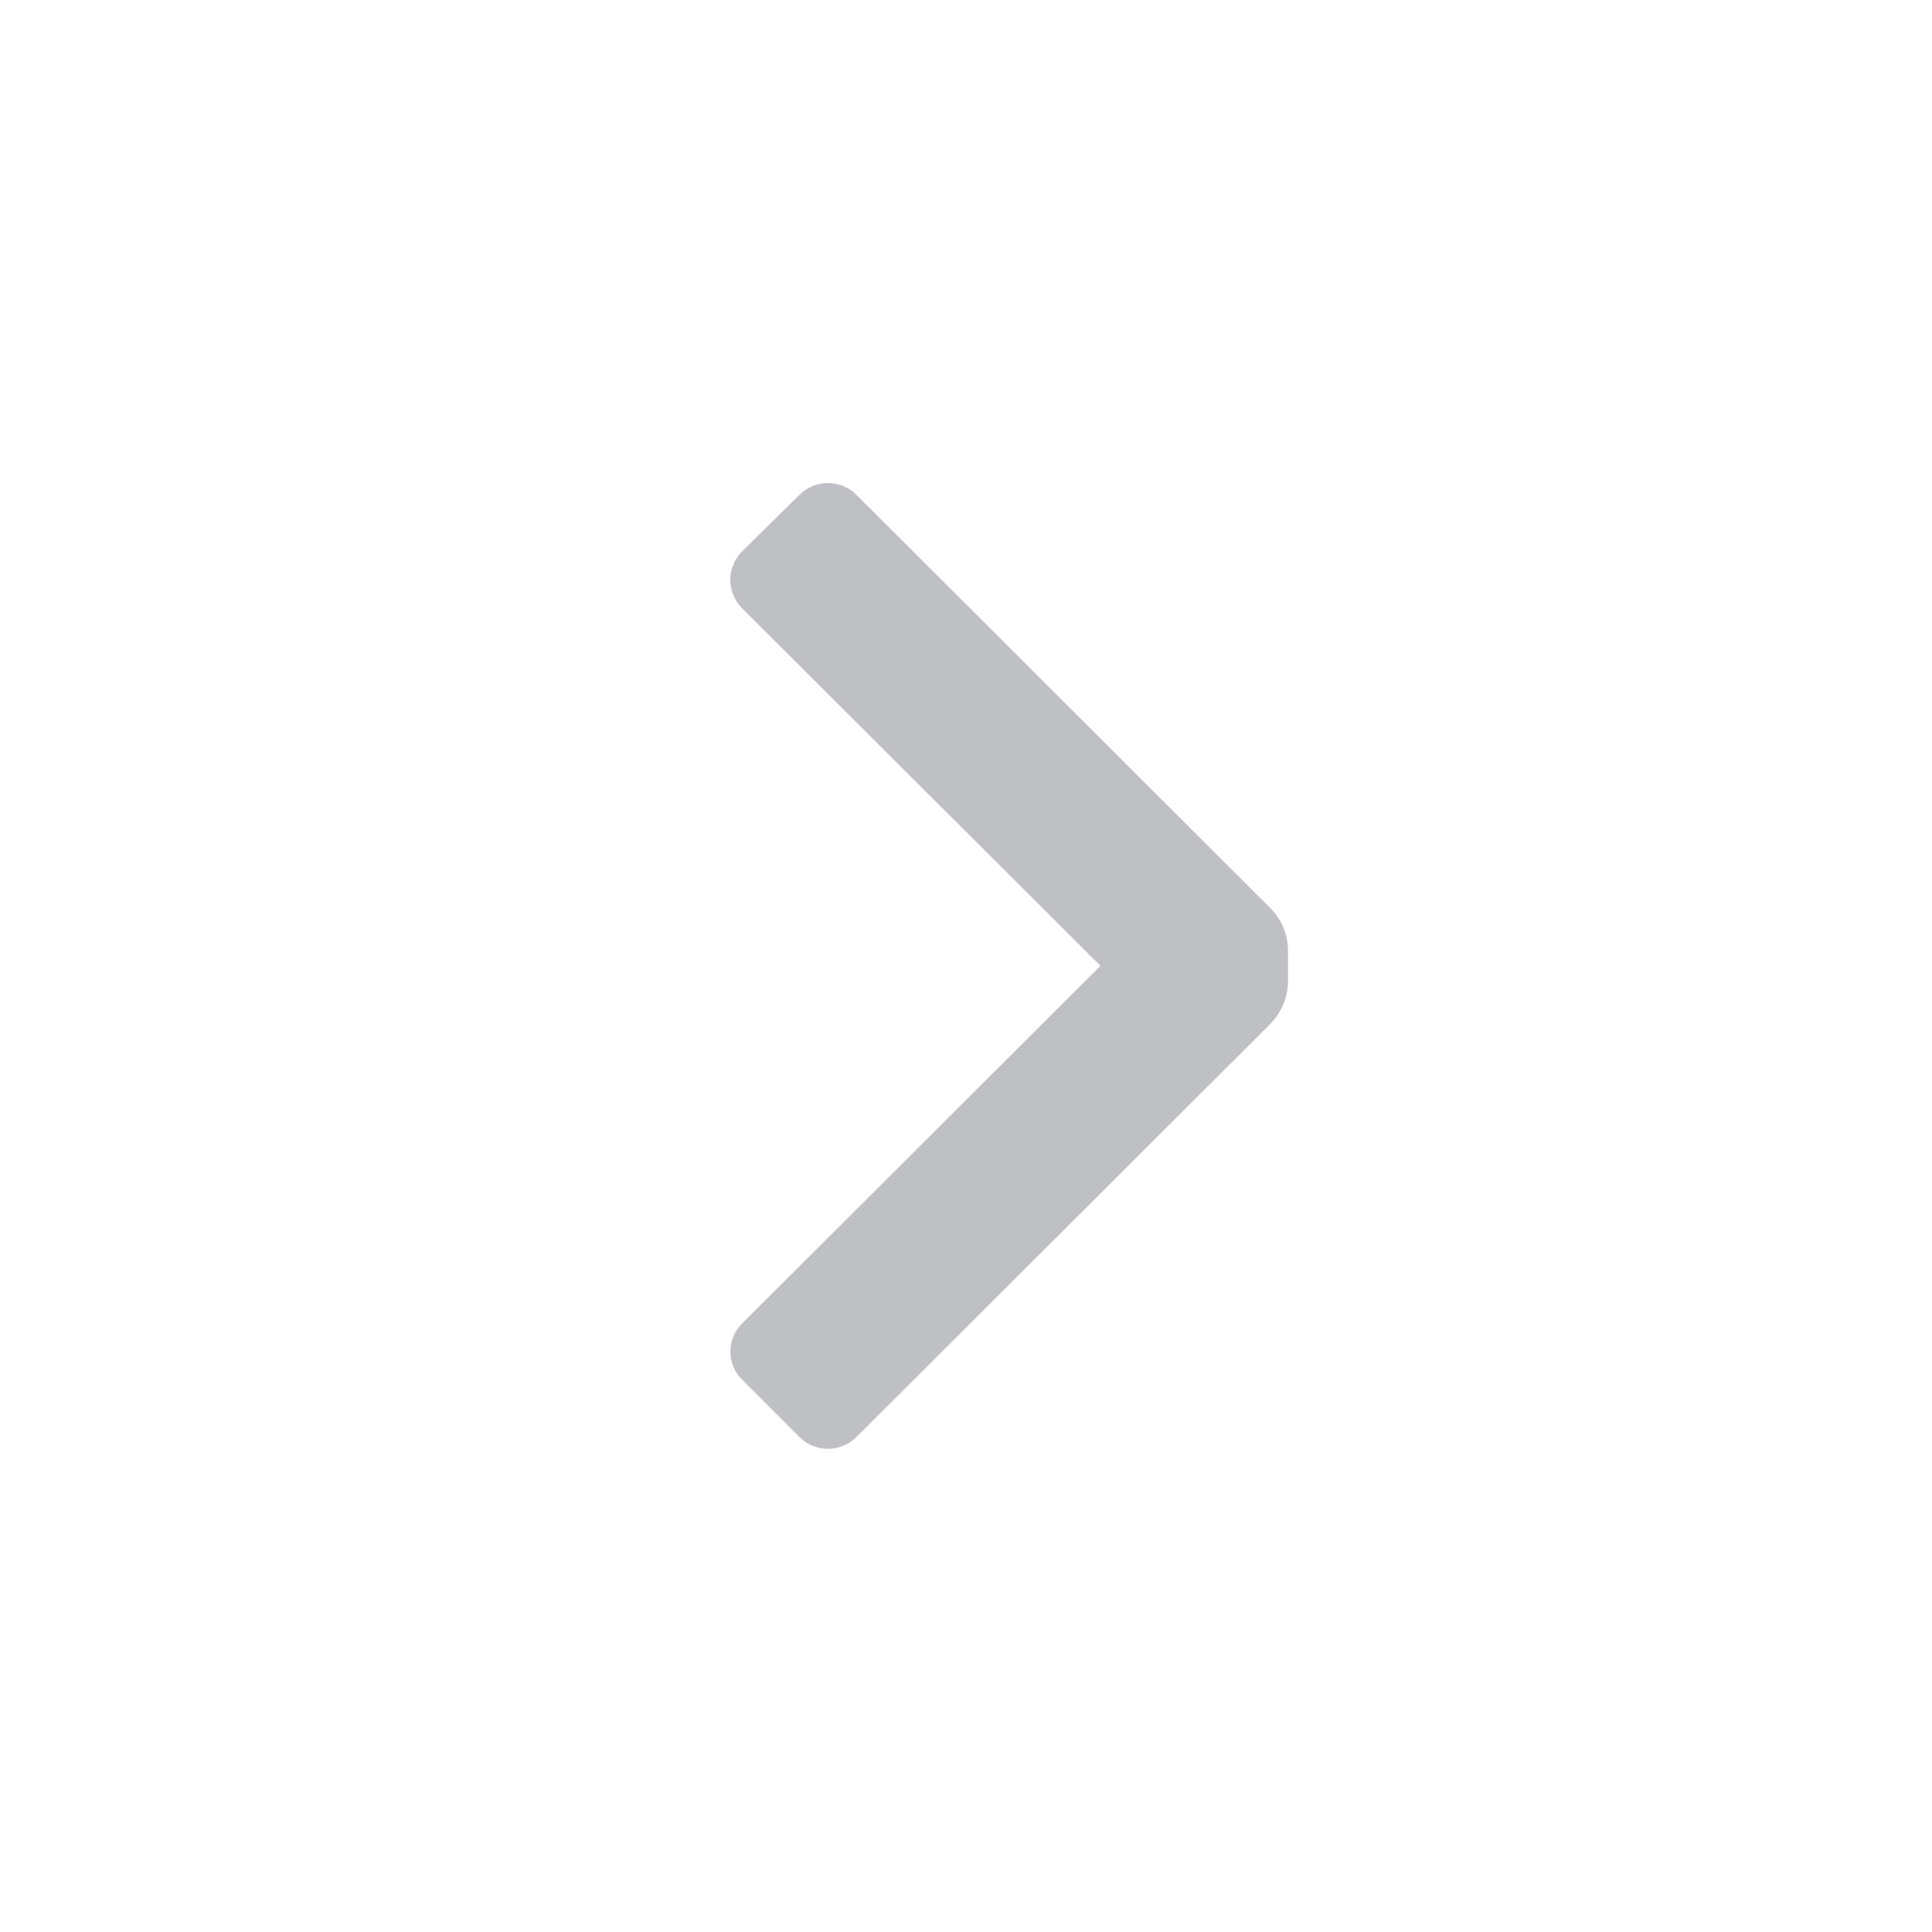 <svg width="24" height="24" viewBox="0 0 24 24" fill="none" xmlns="http://www.w3.org/2000/svg">
<g id="Icon/Back">
<g id="chevron left">
<path id="Icon color" d="M15.78 11.28C15.921 11.421 16 11.611 16 11.81L16 12.19C15.998 12.388 15.919 12.578 15.78 12.72L10.64 17.85C10.594 17.897 10.538 17.934 10.477 17.959C10.416 17.985 10.351 17.998 10.285 17.998C10.219 17.998 10.154 17.985 10.093 17.959C10.032 17.934 9.976 17.897 9.93 17.85L9.22 17.14C9.173 17.094 9.136 17.04 9.111 16.98C9.086 16.92 9.073 16.855 9.073 16.79C9.073 16.725 9.086 16.66 9.111 16.6C9.136 16.54 9.173 16.486 9.22 16.44L13.67 11.998L9.22 7.558C9.173 7.512 9.136 7.456 9.111 7.395C9.085 7.334 9.072 7.269 9.072 7.203C9.072 7.137 9.085 7.072 9.111 7.011C9.136 6.95 9.173 6.895 9.22 6.848L9.93 6.148C9.976 6.101 10.032 6.064 10.093 6.039C10.154 6.013 10.219 6 10.285 6C10.351 6 10.416 6.013 10.477 6.039C10.538 6.064 10.594 6.101 10.64 6.148L15.78 11.28Z" fill="#BFC0C4"/>
</g>
</g>
</svg>
